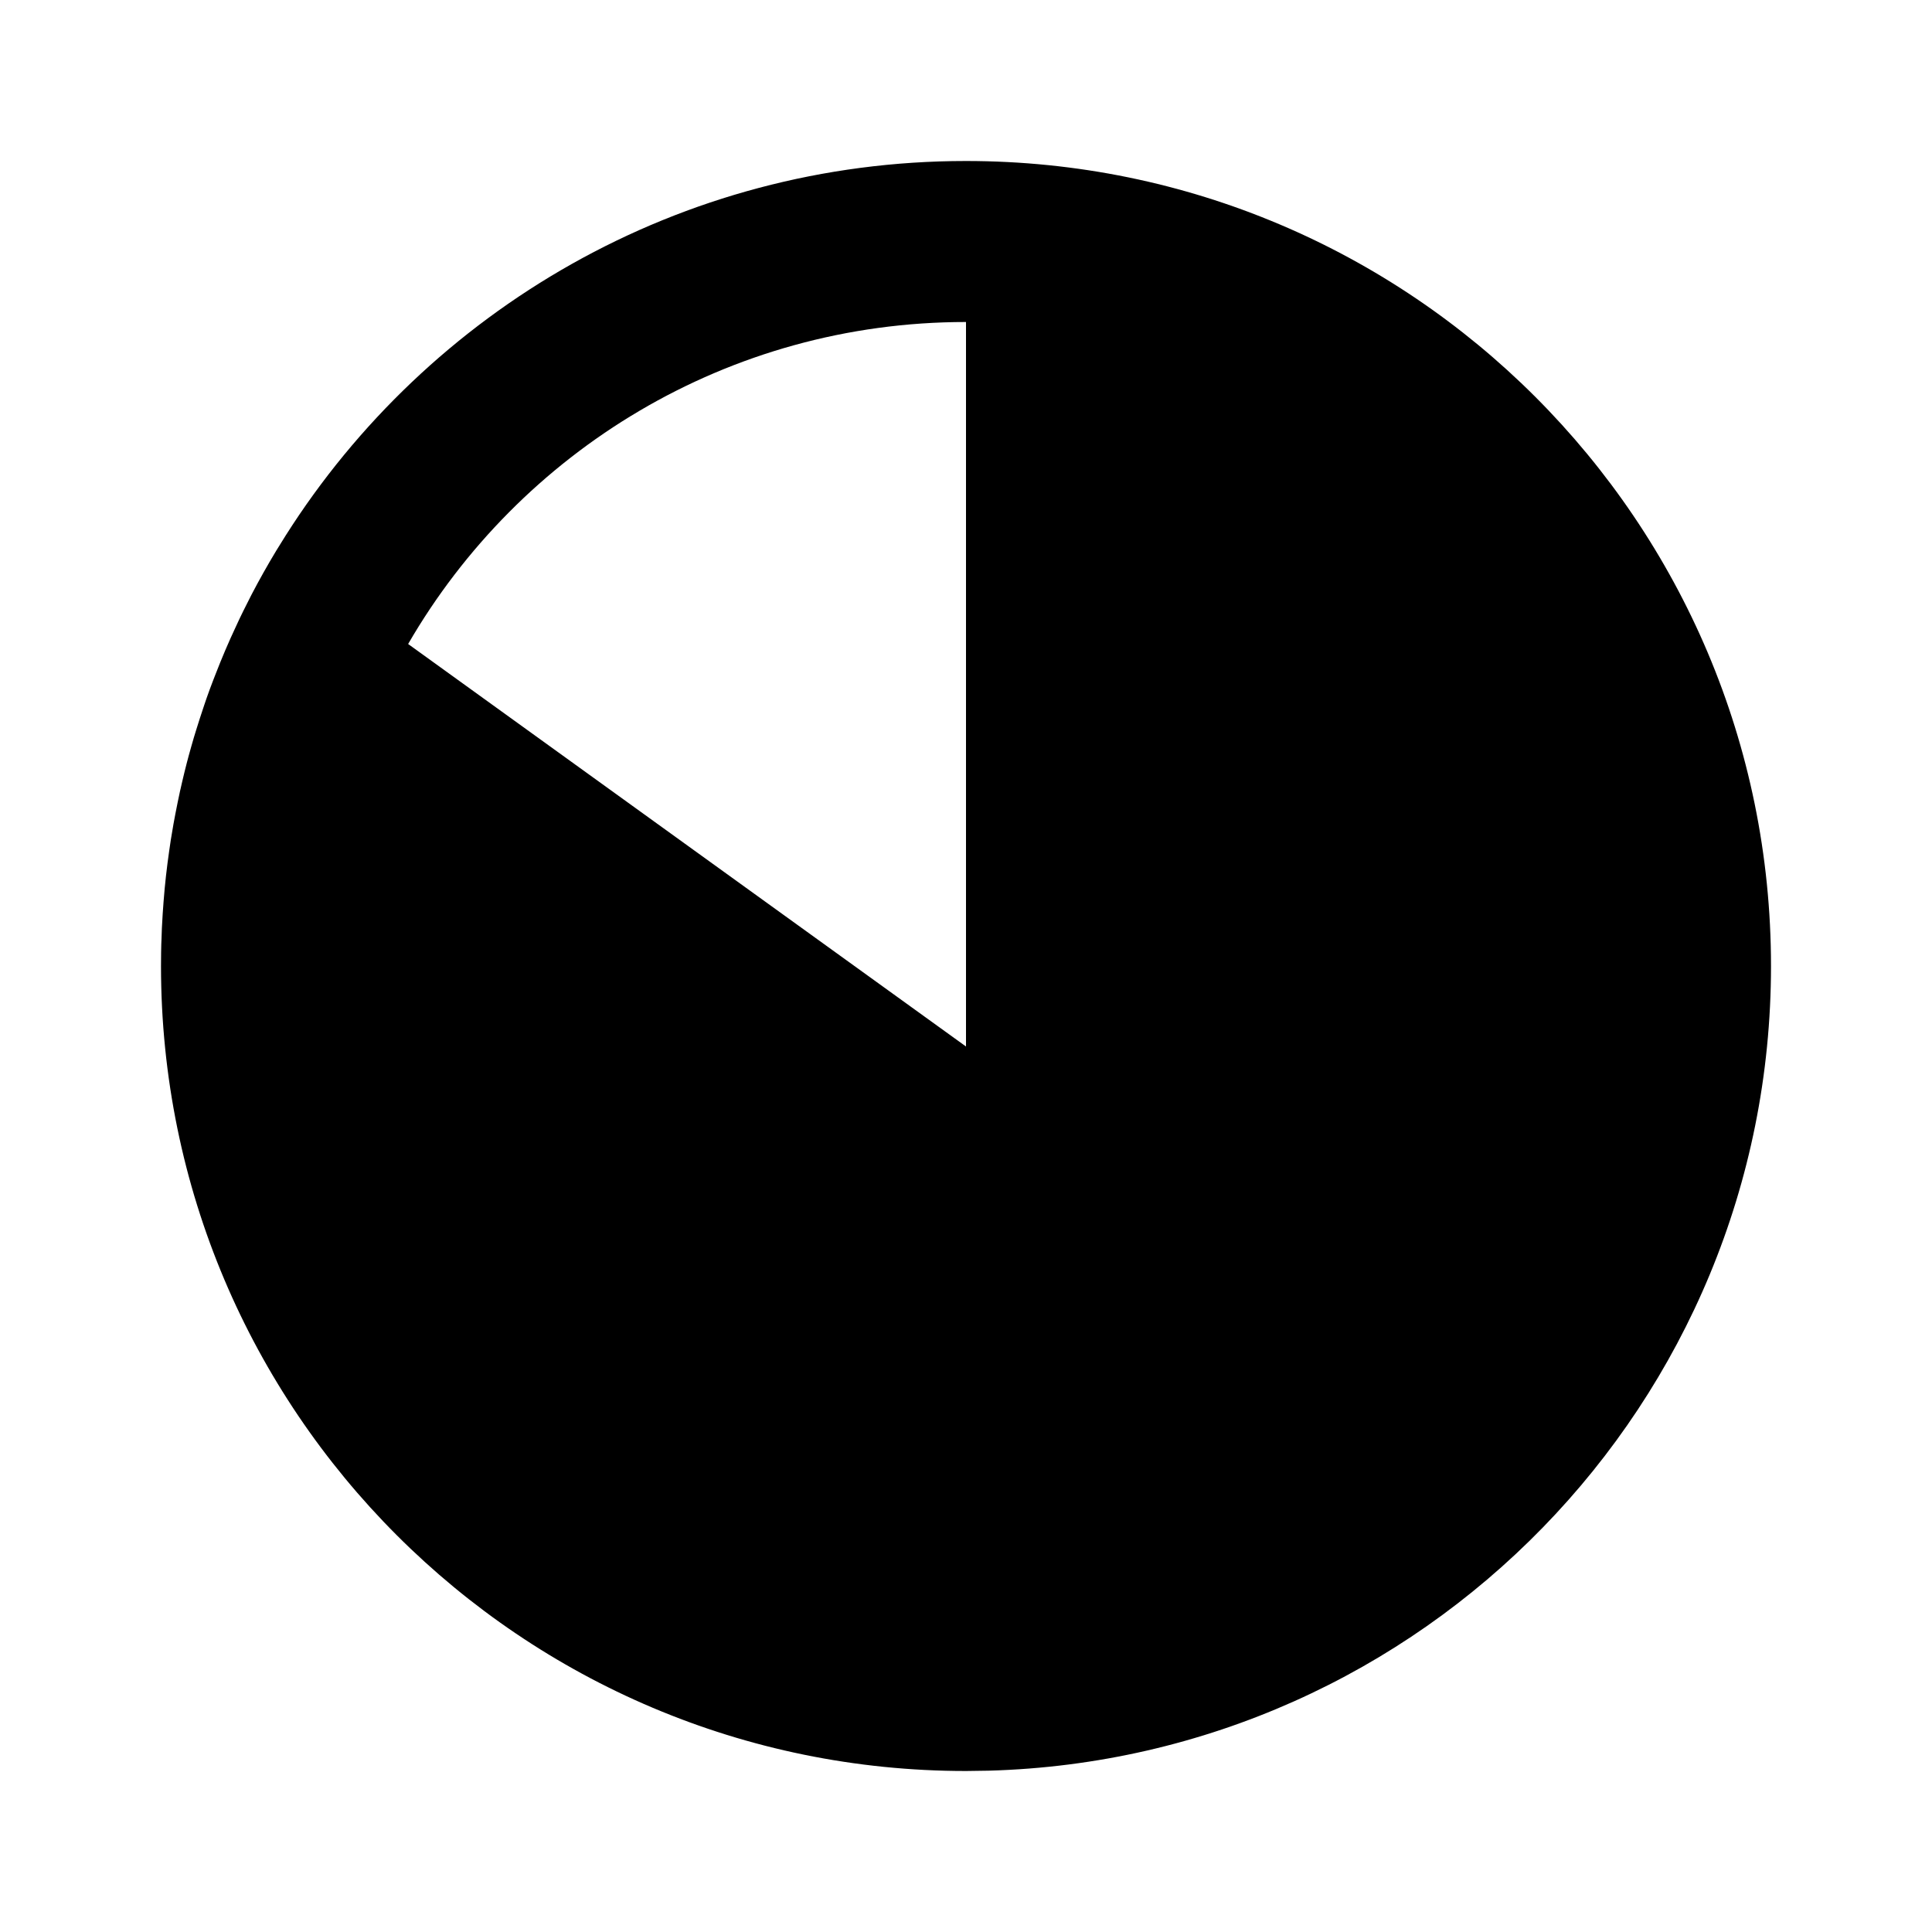 <svg width="24" height="24" viewBox="0 0 24 24" xmlns="http://www.w3.org/2000/svg"><path d="M2.539,8.753 L2.567,8.671 C2.592,8.6 2.618,8.529 2.645,8.459 C2.655,8.433 2.665,8.408 2.675,8.382 C2.754,8.178 2.839,7.977 2.932,7.78 C2.947,7.746 2.963,7.712 2.979,7.679 C3.007,7.62 3.036,7.562 3.066,7.503 C3.085,7.465 3.105,7.427 3.124,7.388 C3.221,7.202 3.324,7.019 3.432,6.84 C3.435,6.835 3.439,6.83 3.442,6.824 L3.547,6.655 C5.32,3.857 8.443,2 12,2 C17.523,2 22,6.477 22,12 C22,17.429 17.673,21.848 12.28,21.996 L12,22 L12,22 C6.477,22 2,17.523 2,12 C2,11.889 2.002,11.778 2.005,11.667 L2,12 C2,11.842 2.004,11.685 2.011,11.528 C2.014,11.469 2.017,11.41 2.021,11.352 C2.024,11.301 2.028,11.25 2.032,11.199 C2.048,10.987 2.072,10.776 2.102,10.568 C2.108,10.523 2.115,10.477 2.122,10.432 C2.133,10.366 2.144,10.301 2.155,10.236 C2.162,10.195 2.17,10.154 2.178,10.113 C2.197,10.014 2.217,9.917 2.238,9.82 L2.244,9.795 C2.251,9.765 2.257,9.736 2.264,9.707 C2.282,9.63 2.301,9.552 2.321,9.475 C2.33,9.444 2.338,9.412 2.346,9.381 C2.367,9.307 2.387,9.233 2.409,9.159 C2.418,9.129 2.427,9.098 2.437,9.068 C2.466,8.974 2.496,8.881 2.527,8.789 L2.539,8.753 L2.539,8.753 Z M12,4 C9.039,4 6.454,5.609 5.07,8 L12,13 L12,4 L12,4 Z"/></svg>